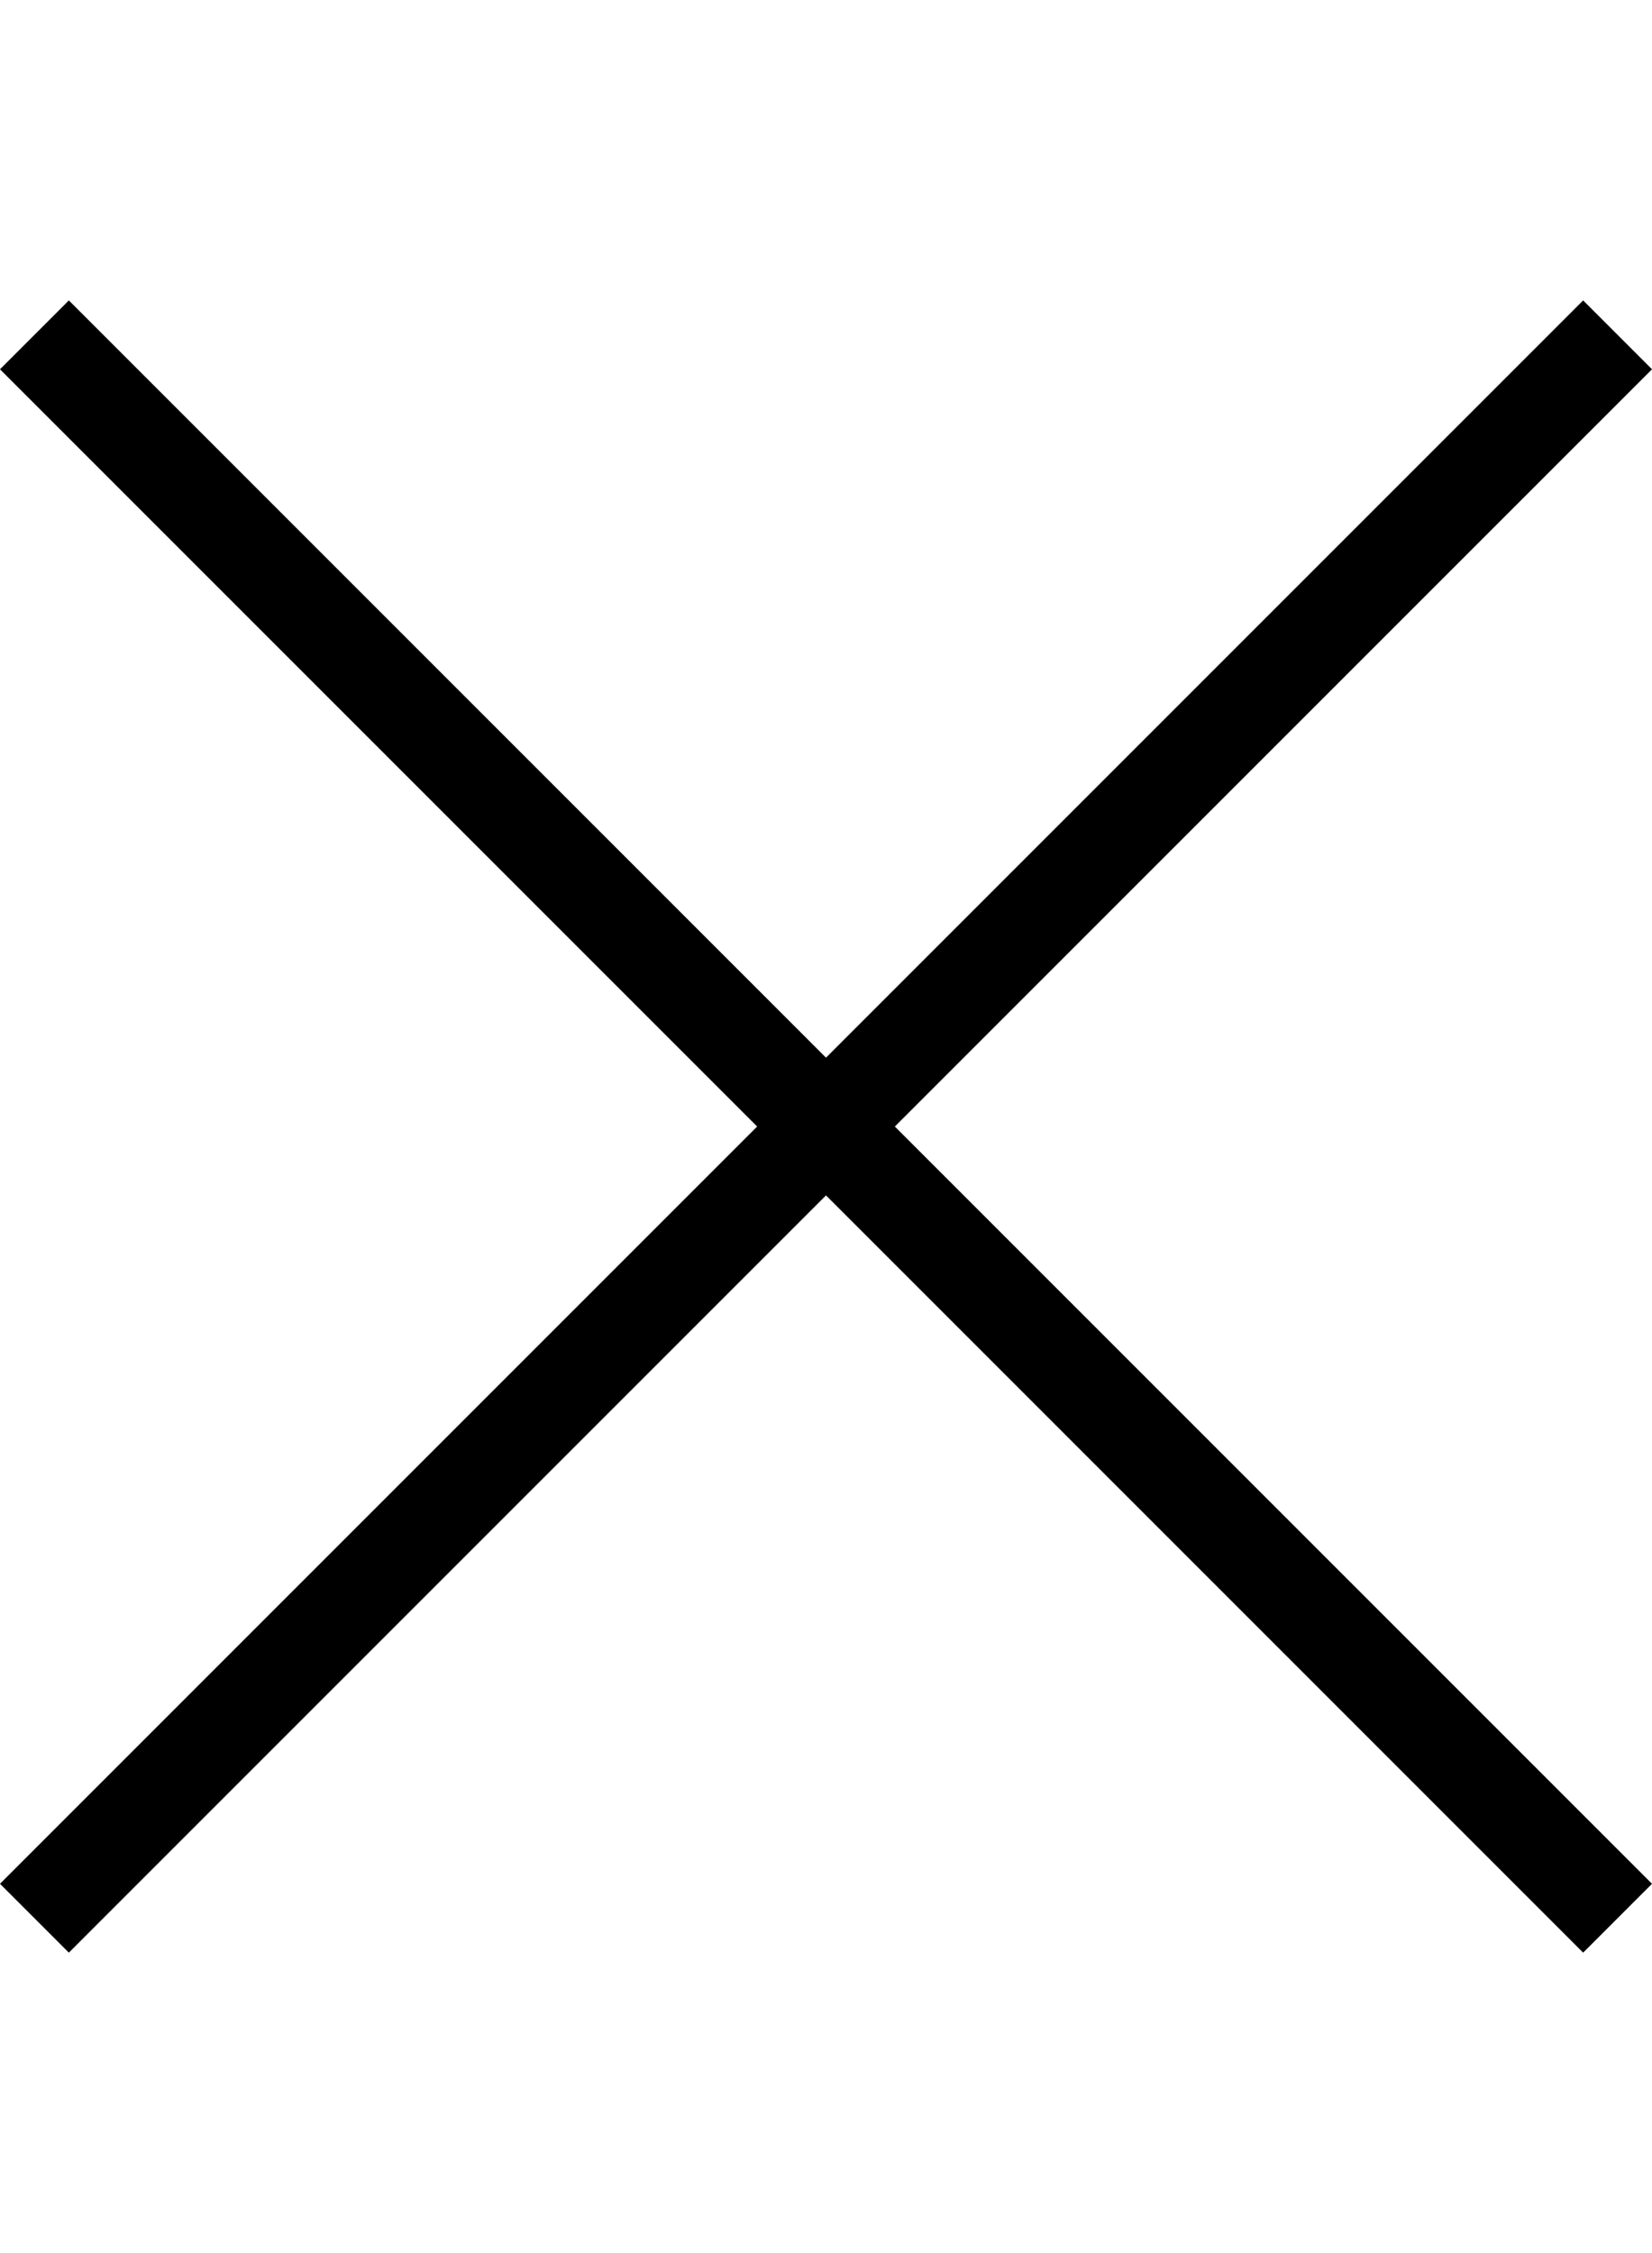<svg width="22" height="30" viewBox="1233 133 22 30" xmlns="http://www.w3.org/2000/svg"><path d="M1244 147.083L1233.917 137l-.917.917L1243.083 148 1233 158.083l.917.917L1244 148.917 1254.083 159l.917-.917L1244.917 148 1255 137.917l-.917-.917L1244 147.083z" fill-rule="evenodd"/></svg>
